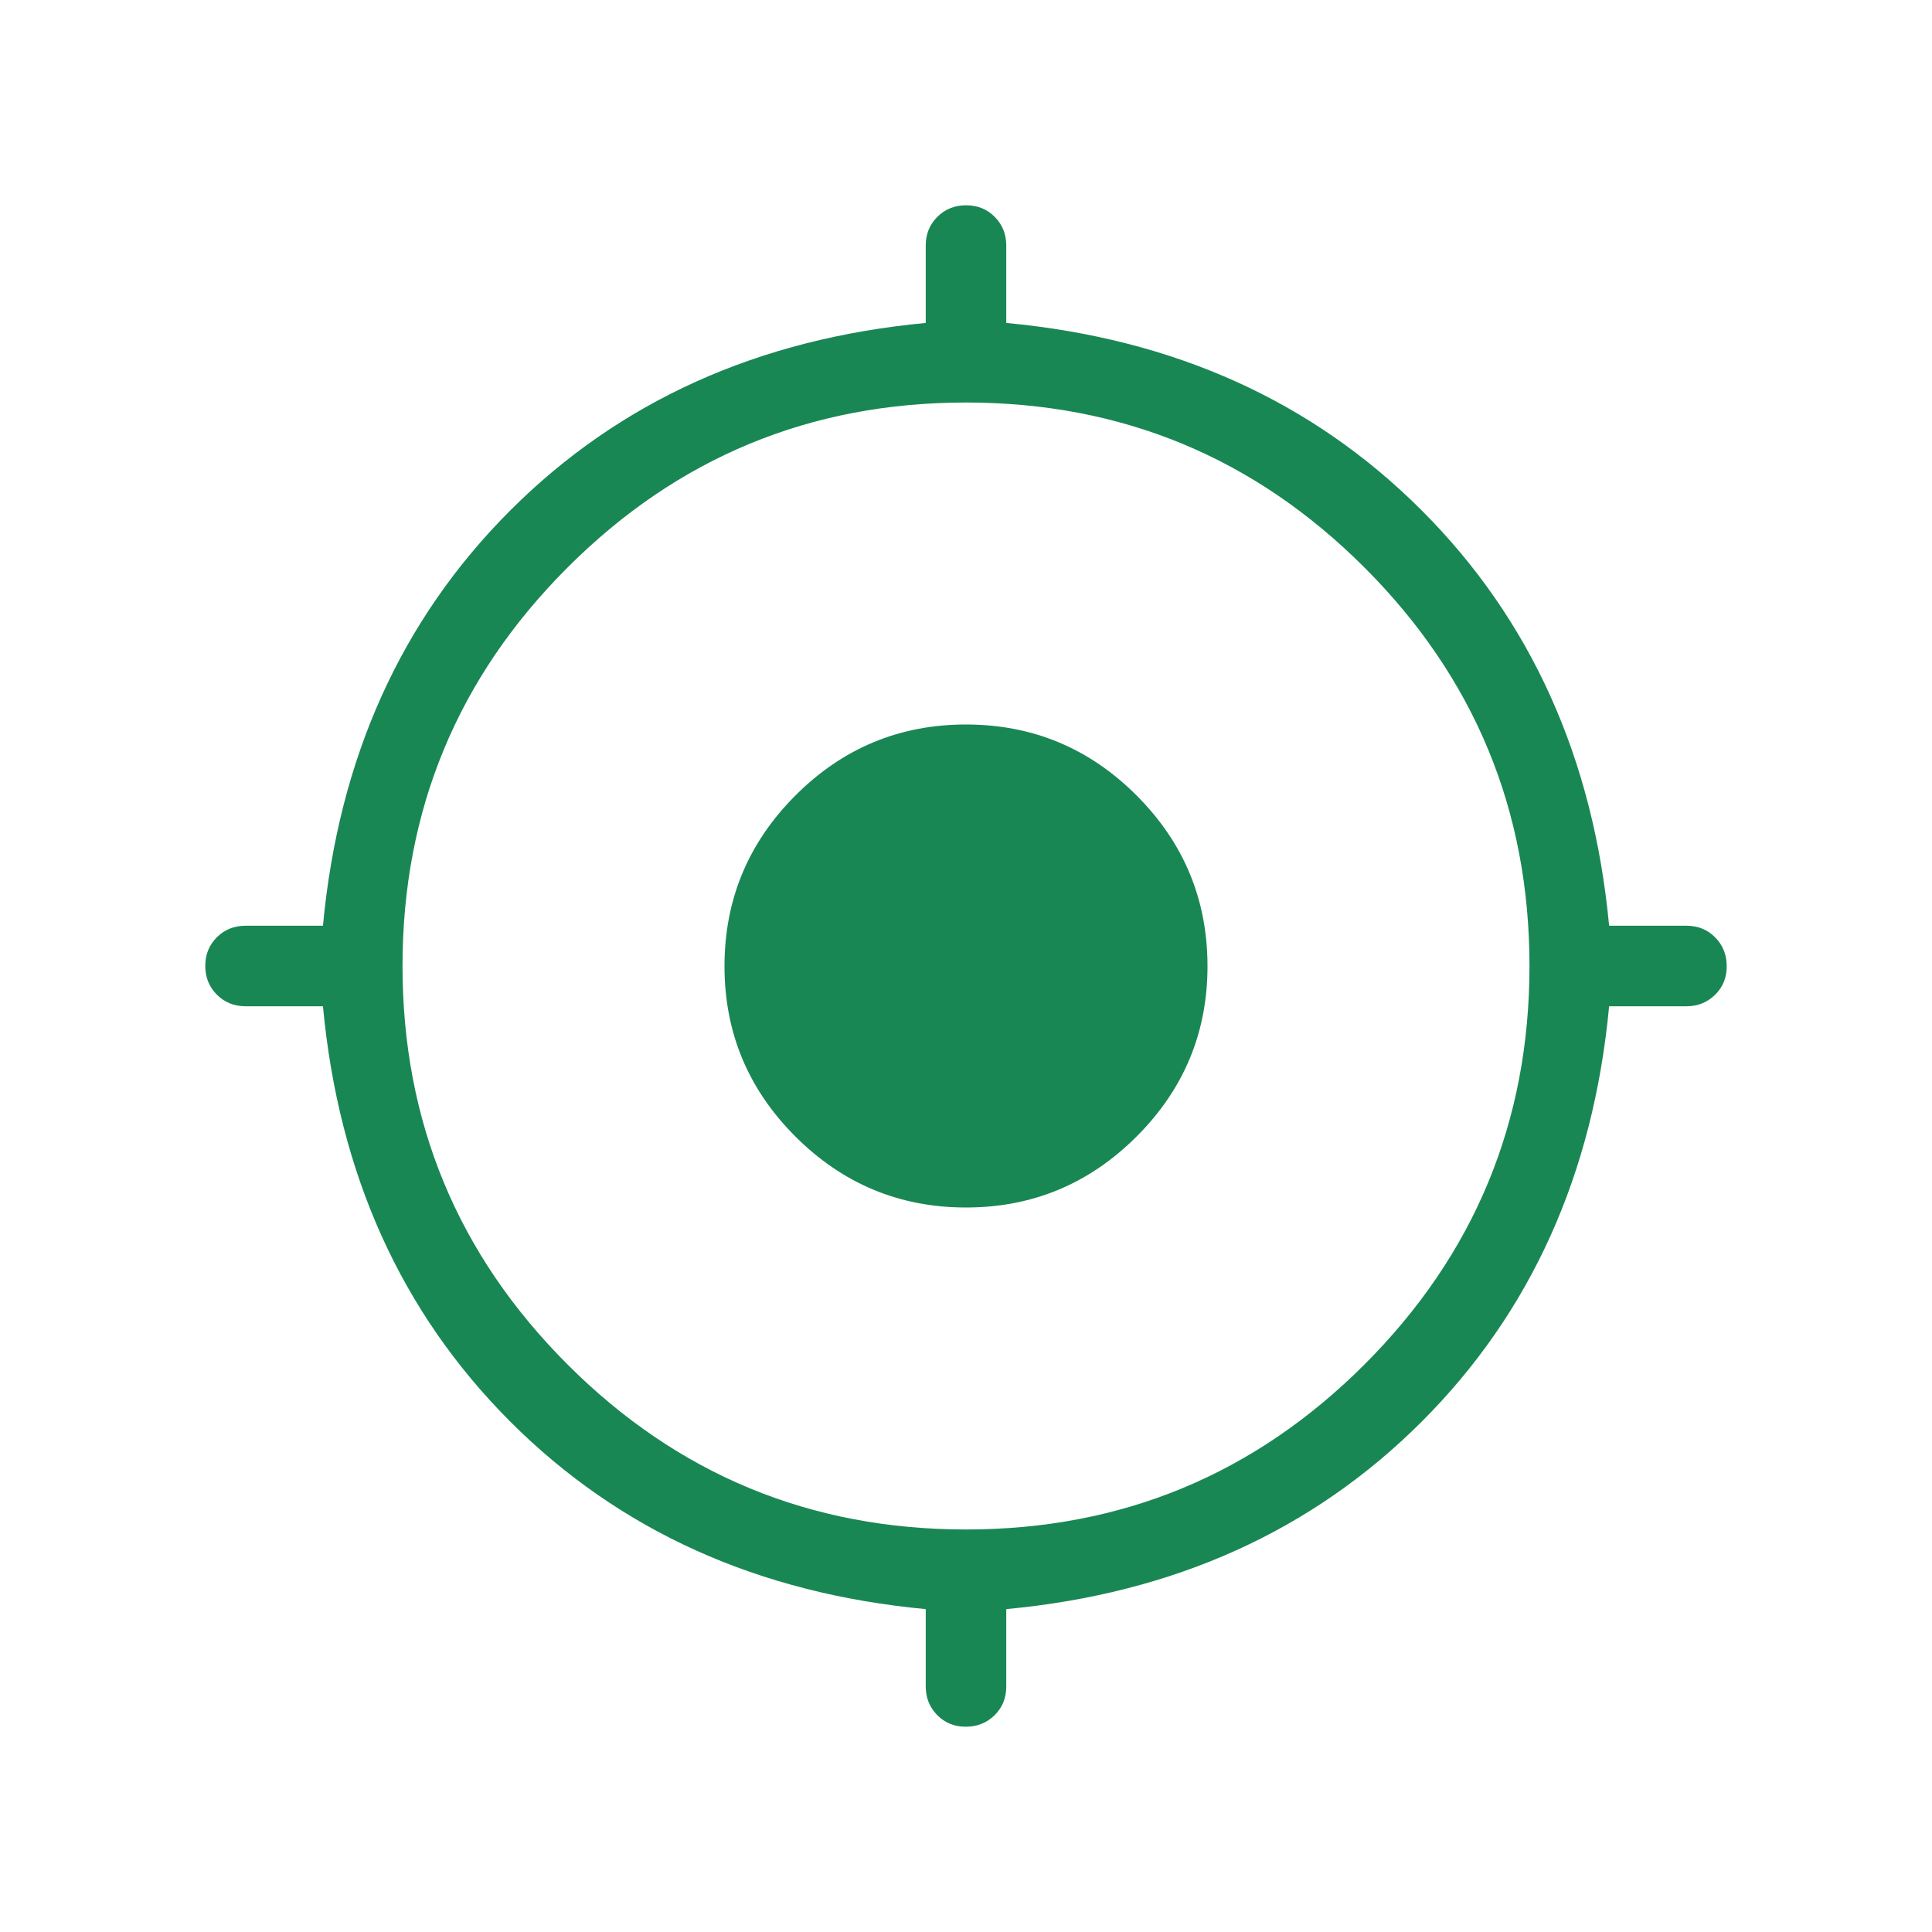 <svg width="32" height="32" viewBox="0 0 32 32" fill="none" xmlns="http://www.w3.org/2000/svg">
<path d="M15.333 27.933V26.652C12.556 26.392 10.262 25.357 8.453 23.548C6.644 21.738 5.609 19.444 5.349 16.667H4.067C3.878 16.667 3.72 16.603 3.592 16.475C3.464 16.347 3.4 16.188 3.4 15.999C3.4 15.809 3.464 15.651 3.592 15.524C3.72 15.397 3.878 15.333 4.067 15.333H5.349C5.609 12.556 6.644 10.262 8.453 8.453C10.263 6.644 12.556 5.61 15.333 5.349V4.067C15.333 3.878 15.397 3.72 15.525 3.592C15.653 3.464 15.812 3.4 16.001 3.4C16.191 3.4 16.349 3.464 16.476 3.592C16.603 3.72 16.667 3.878 16.667 4.067V5.349C19.445 5.609 21.738 6.643 23.547 8.453C25.356 10.263 26.391 12.556 26.652 15.333H27.933C28.123 15.333 28.281 15.397 28.408 15.525C28.535 15.653 28.599 15.812 28.6 16.001C28.601 16.191 28.537 16.349 28.408 16.476C28.279 16.603 28.121 16.667 27.933 16.667H26.652C26.392 19.444 25.357 21.738 23.548 23.547C21.738 25.356 19.445 26.392 16.667 26.652V27.933C16.667 28.123 16.603 28.281 16.475 28.408C16.347 28.535 16.188 28.599 15.999 28.6C15.809 28.601 15.651 28.537 15.524 28.408C15.397 28.279 15.333 28.121 15.333 27.933ZM16 25.333C18.578 25.333 20.778 24.422 22.6 22.6C24.422 20.778 25.333 18.578 25.333 16C25.333 13.422 24.422 11.222 22.6 9.4C20.778 7.578 18.578 6.667 16 6.667C13.422 6.667 11.222 7.578 9.4 9.4C7.578 11.222 6.667 13.422 6.667 16C6.667 18.578 7.578 20.778 9.4 22.6C11.222 24.422 13.422 25.333 16 25.333ZM16 20C14.9 20 13.959 19.608 13.175 18.825C12.391 18.042 11.999 17.1 12 16C12.001 14.899 12.393 13.958 13.175 13.175C13.957 12.392 14.899 12 16 12C17.101 12 18.043 12.392 18.825 13.175C19.608 13.958 19.999 14.899 20 16C20.001 17.1 19.609 18.042 18.825 18.825C18.041 19.608 17.1 20 16 20Z" fill="#198754"/>
</svg>
